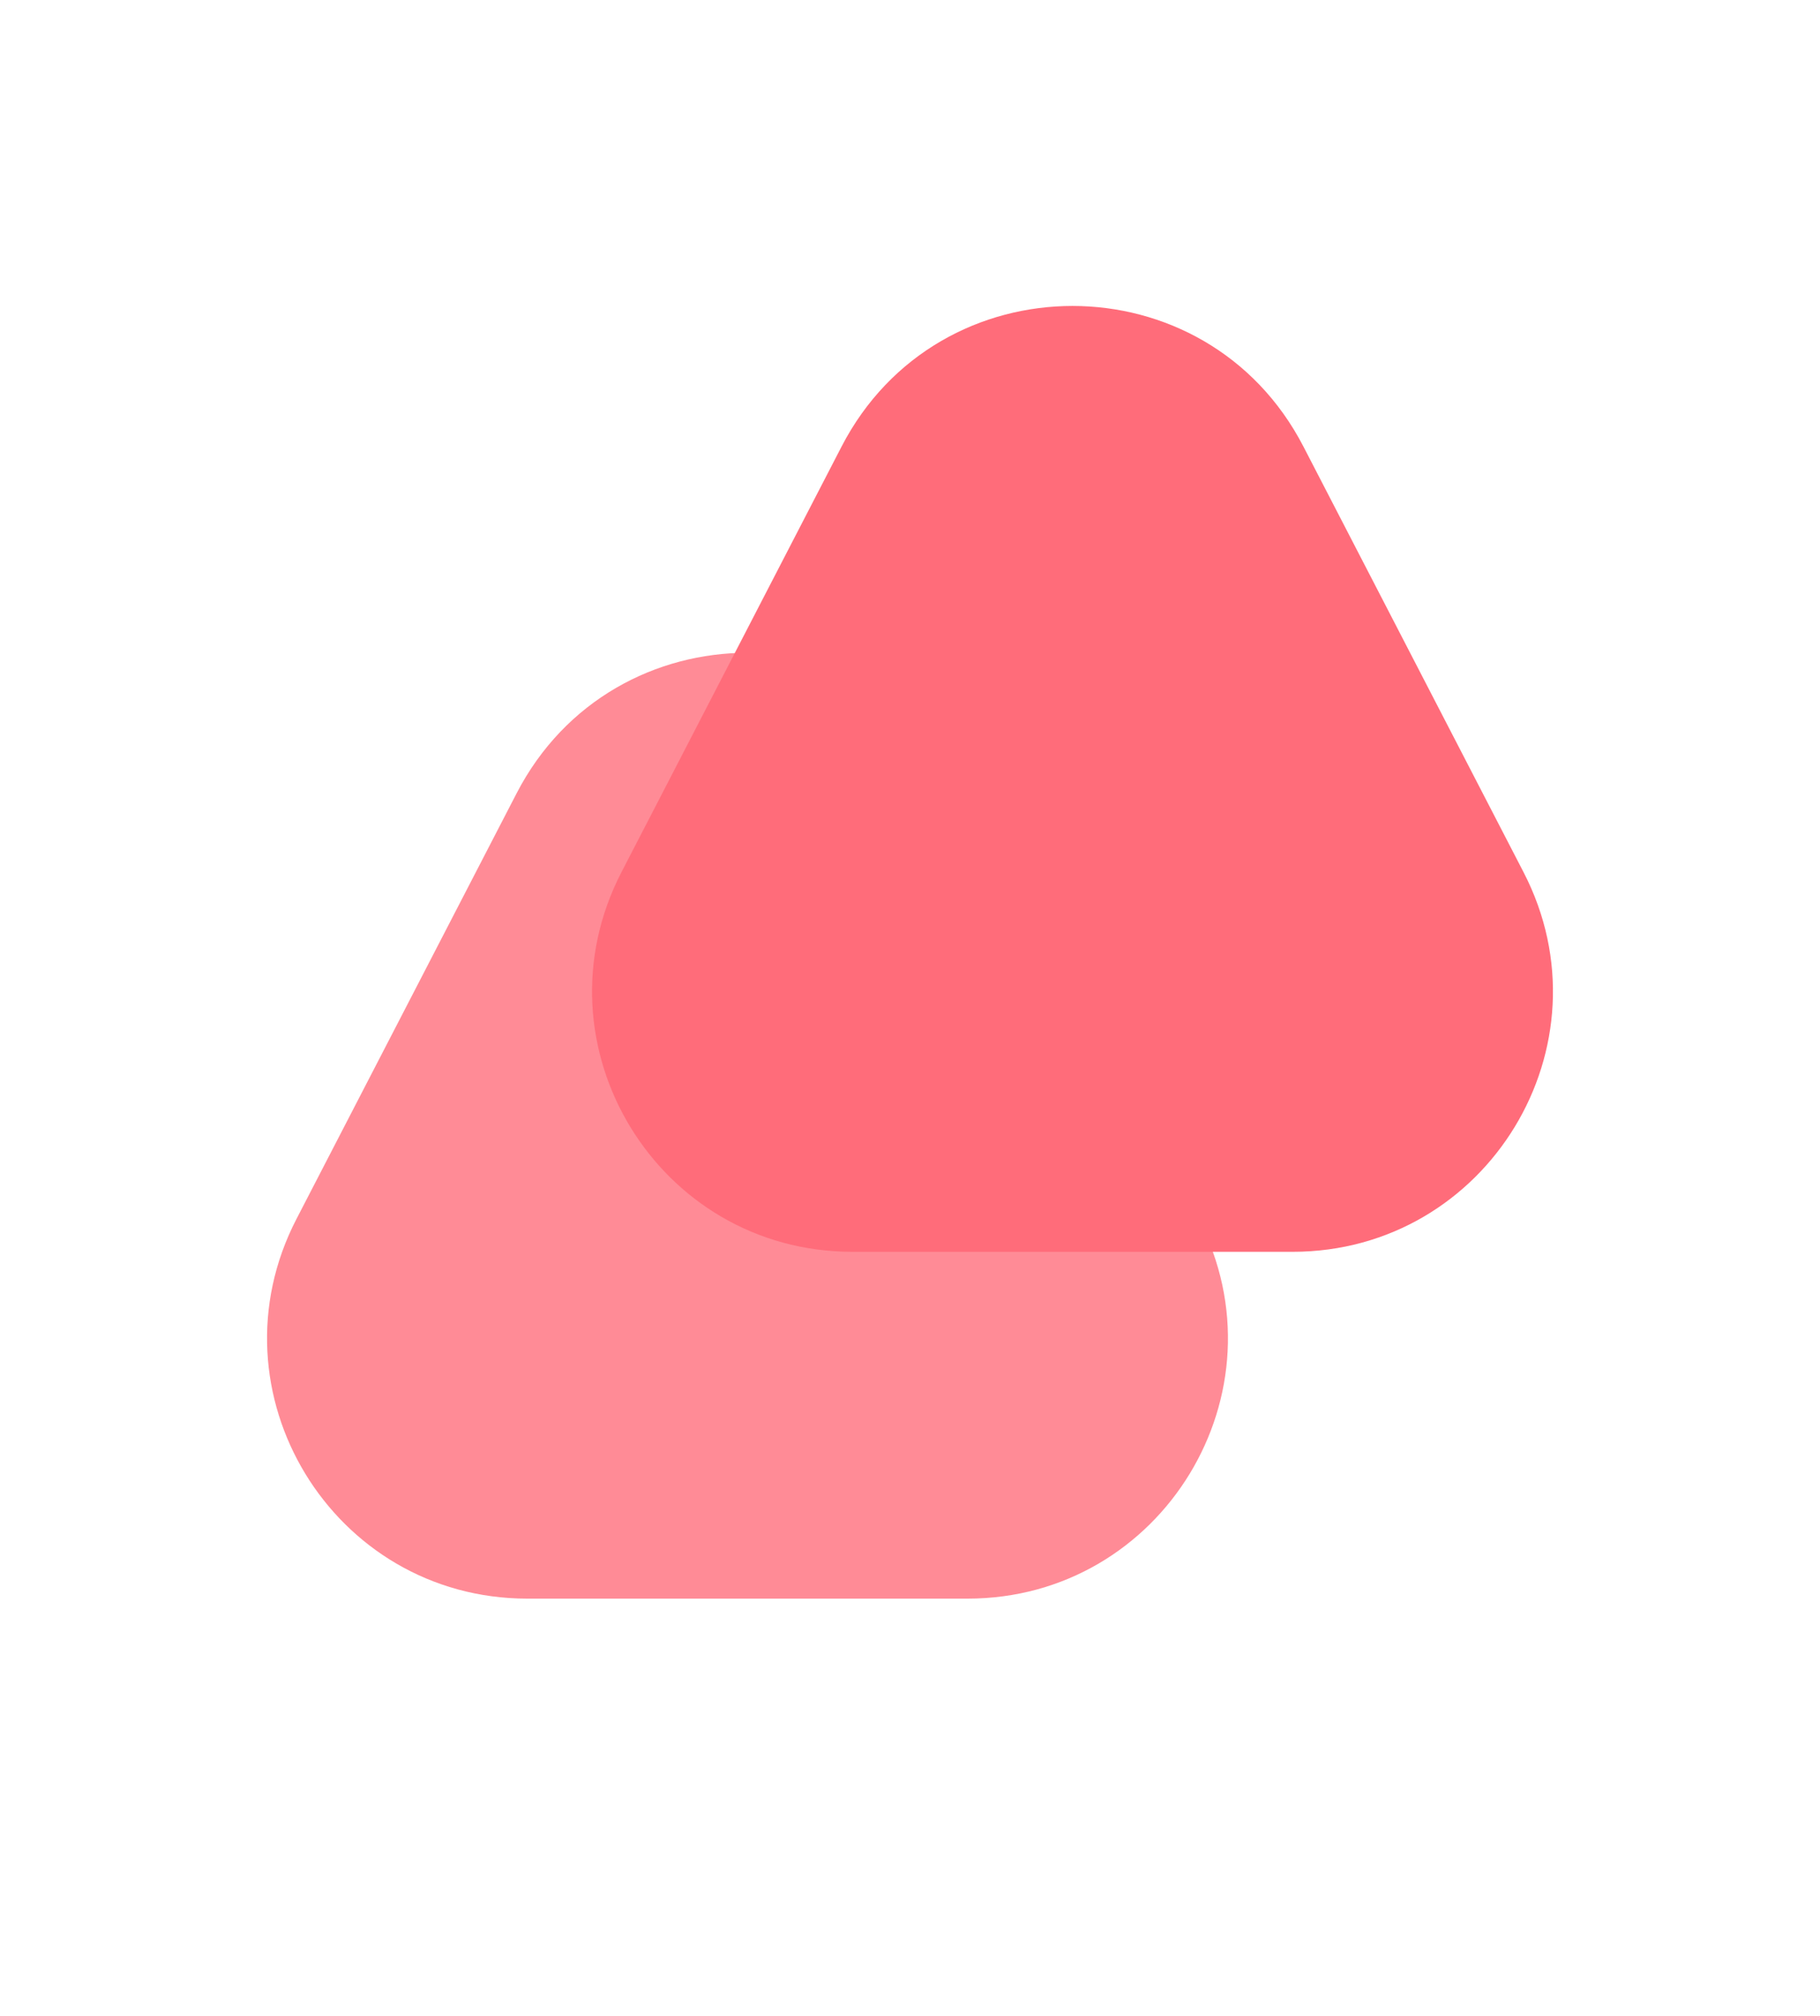 <svg width="84" height="93" viewBox="0 0 84 93" fill="none" xmlns="http://www.w3.org/2000/svg">
<path d="M23.842 36.601C28.316 27.953 40.684 27.953 45.158 36.601L55.317 56.236C59.449 64.223 53.652 73.75 44.659 73.75H24.341C15.348 73.75 9.551 64.223 13.683 56.236L23.842 36.601Z" fill="#FF8B96"/>
<path d="M38.842 20.601C43.316 11.953 55.684 11.953 60.158 20.601L70.317 40.236C74.449 48.223 68.652 57.75 59.659 57.75H39.341C30.348 57.75 24.551 48.223 28.683 40.236L38.842 20.601Z" fill="#FF6C7A"/>
</svg>
